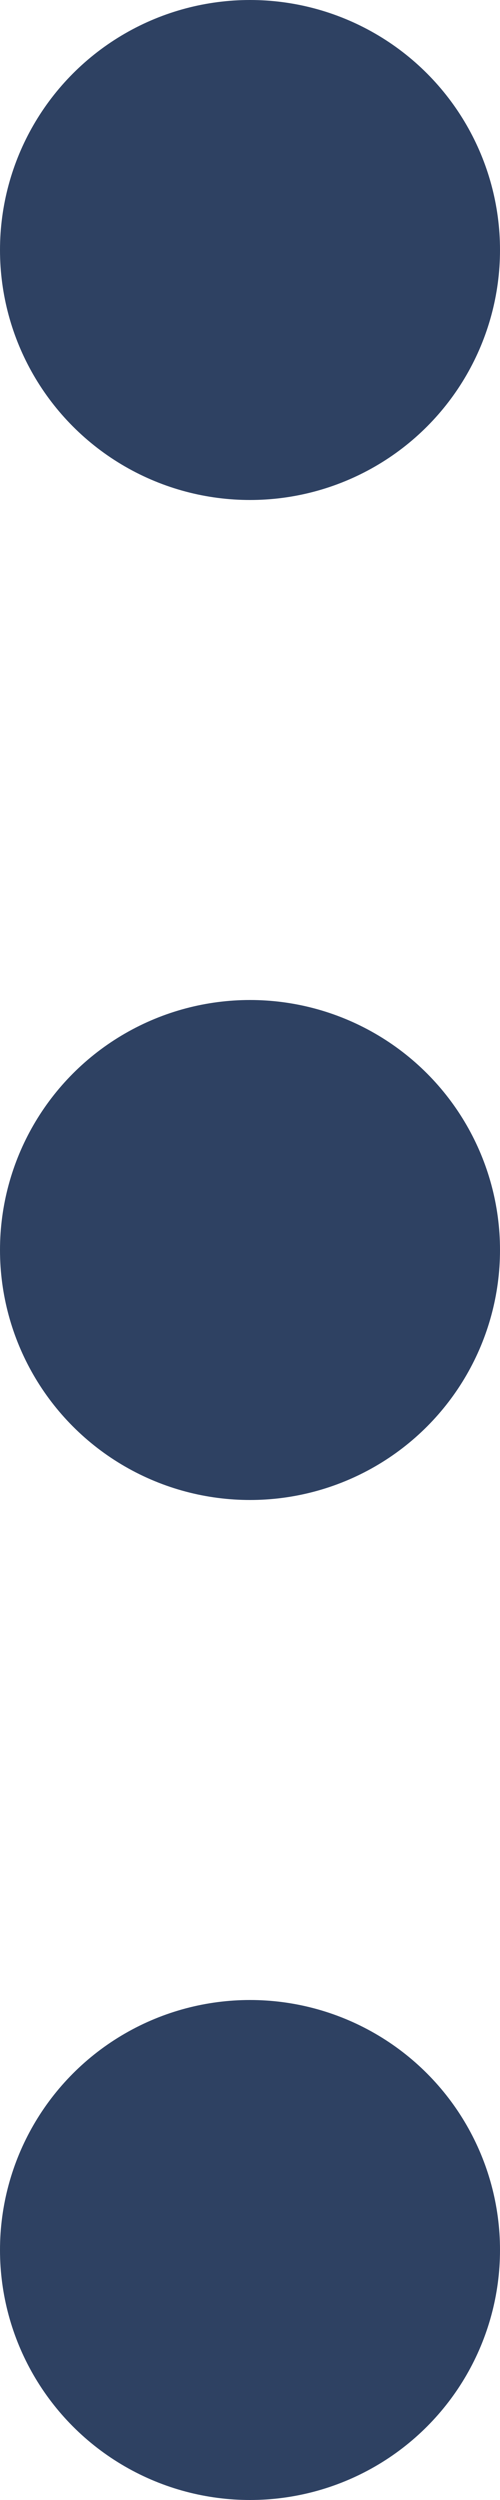 <svg width="4" height="20" viewBox="0 0 4 20" fill="none" xmlns="http://www.w3.org/2000/svg">
<circle cx="2" cy="18" r="2" fill="#2E4162"/>
<circle cx="2" cy="10" r="2" fill="#2E4162"/>
<circle cx="2" cy="2" r="2" fill="#2E4162"/>
</svg>
